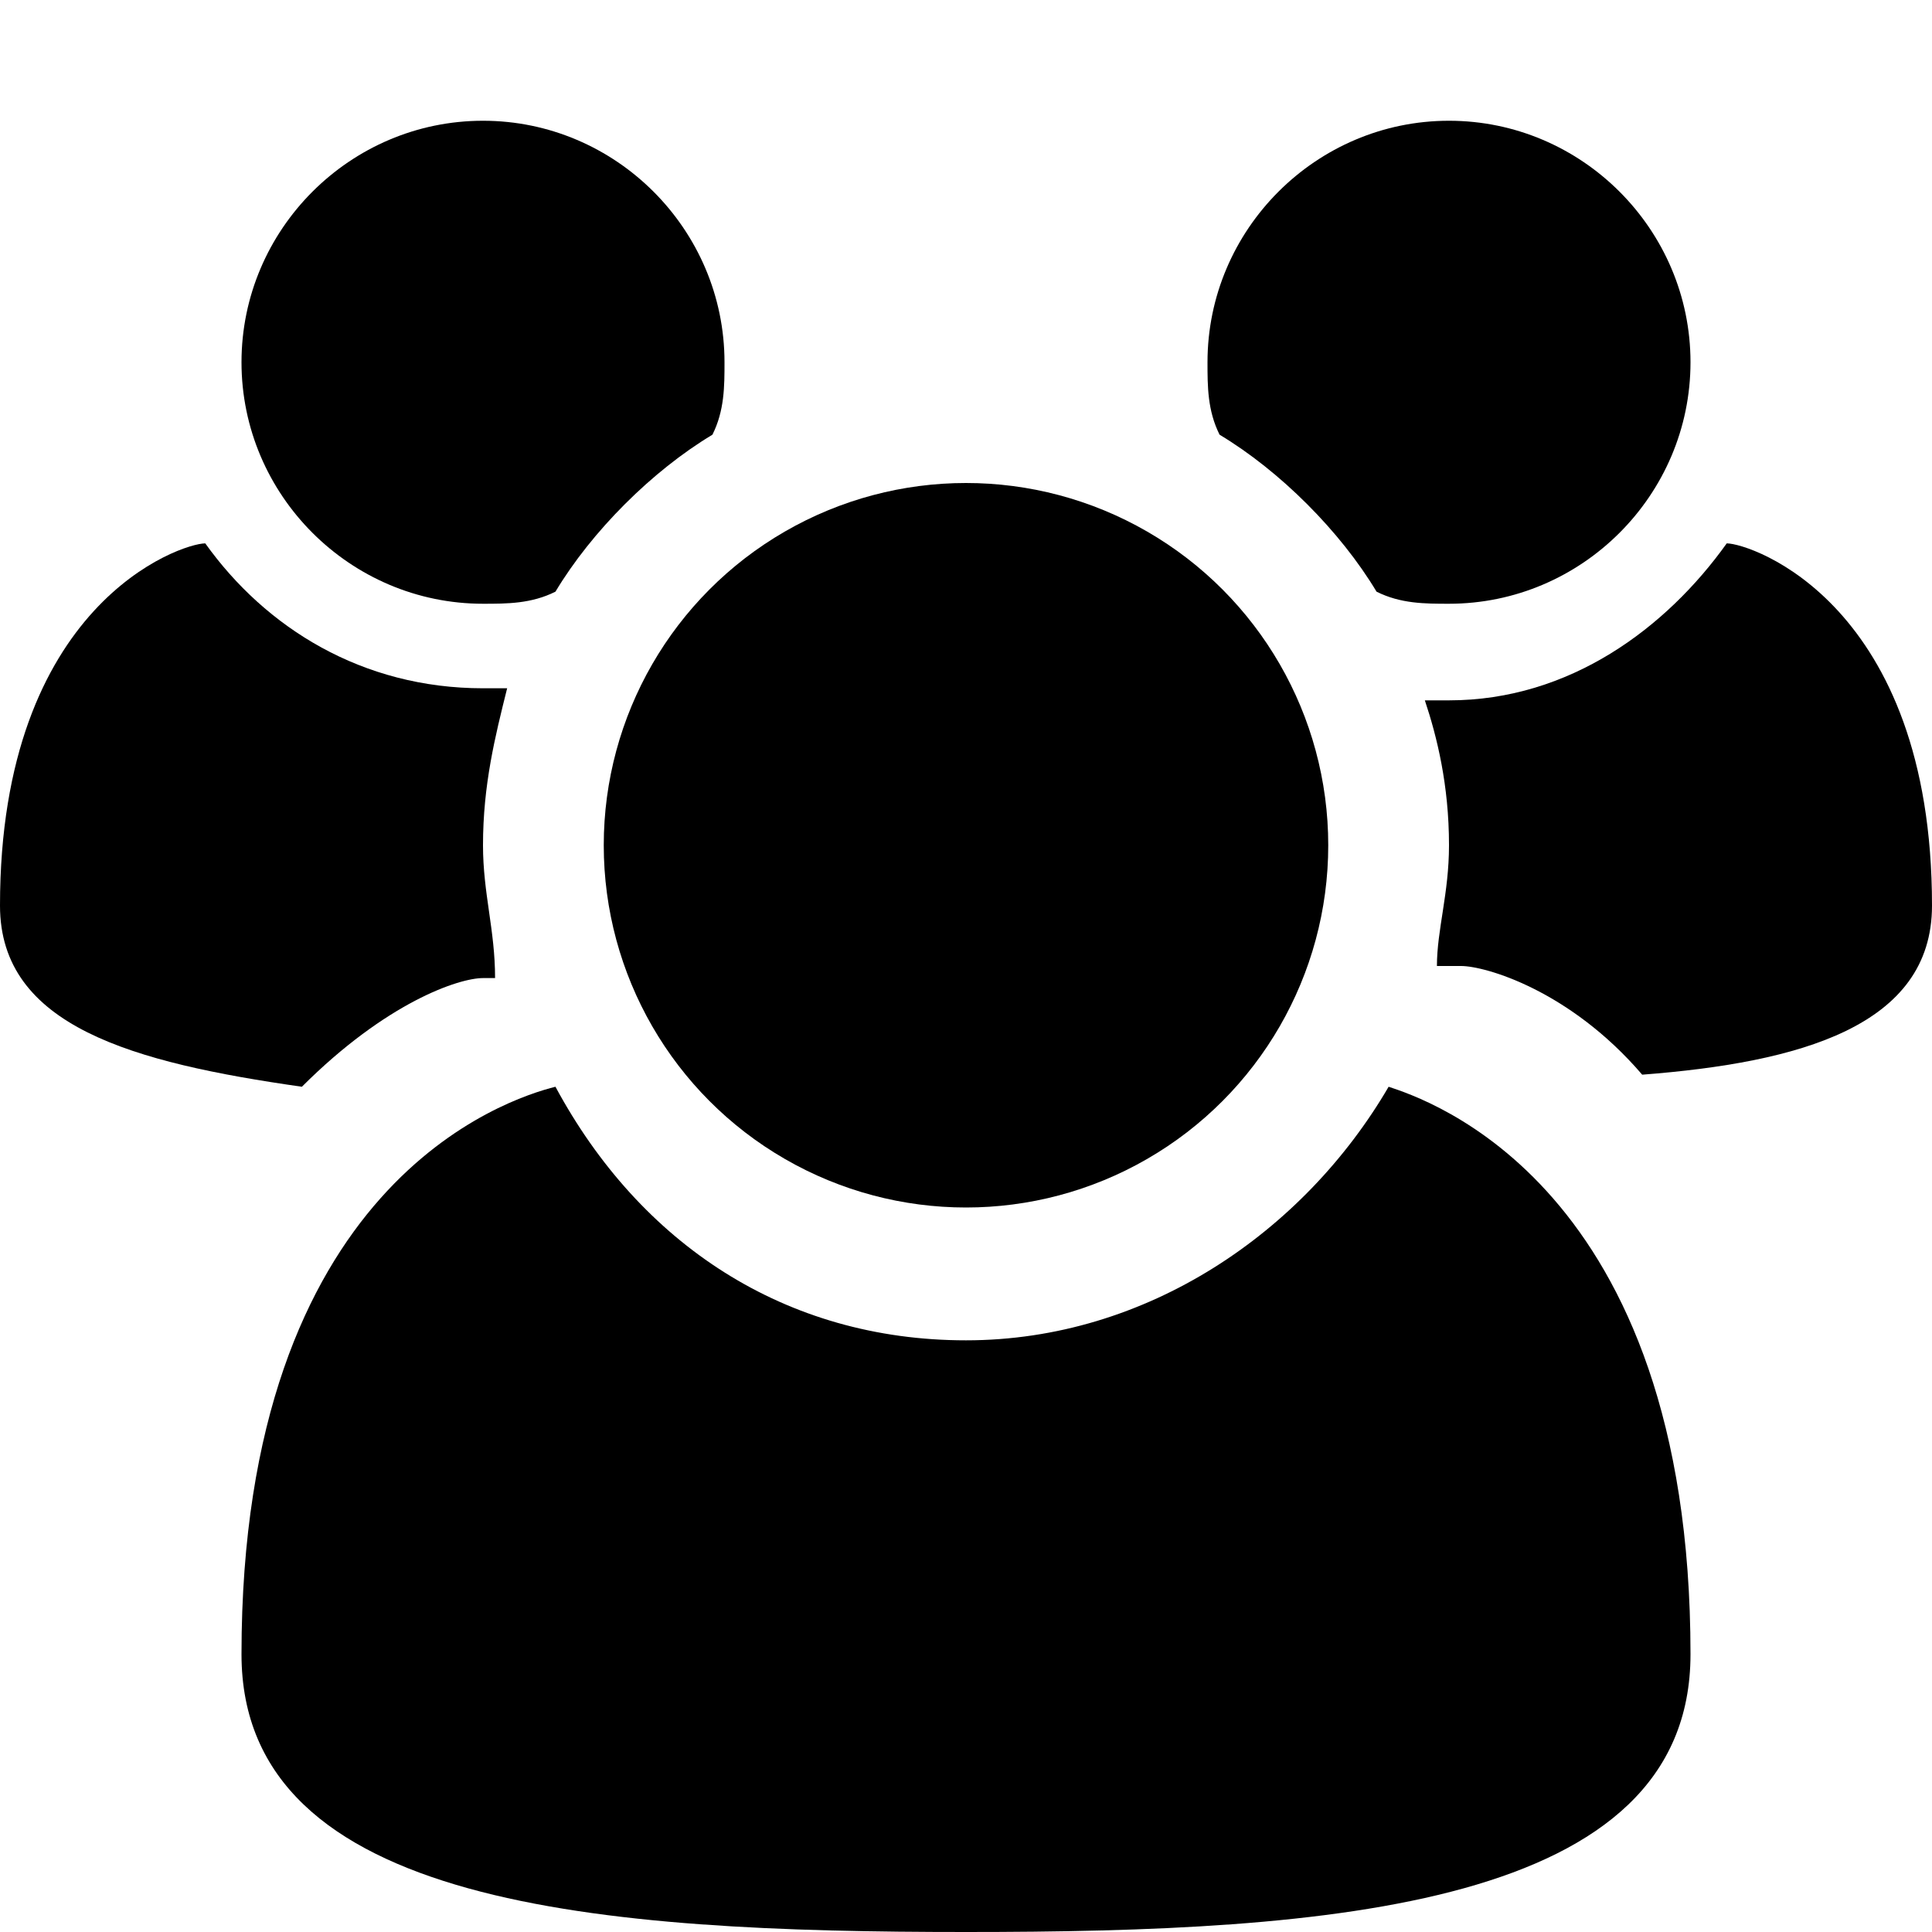 <?xml version="1.0" encoding="utf-8"?>
<!-- Generator: Adobe Illustrator 23.0.0, SVG Export Plug-In . SVG Version: 6.00 Build 0)  -->
<svg version="1.1" id="Layer_1" xmlns="http://www.w3.org/2000/svg" xmlns:xlink="http://www.w3.org/1999/xlink" x="0px" y="0px"
	 viewBox="0 0 16 16" style="enable-background:new 0 0 16 16;" xml:space="preserve">
<path d="M11.5,9C11.4,9,11.4,9,11.5,9c-0.7,1.2-2,2.1-3.5,2.1c-1.5,0-2.7-0.8-3.4-2.1c0,0,0,0,0,0C4.2,9.1,2,9.8,2,13.7
	C2,15.8,5,16,8,16s6-0.2,6-2.3C14,9.8,11.8,9.1,11.5,9z"/>
<circle cx="8" cy="7" r="3"/>
<path d="M12,1c-1.1,0-2,0.9-2,2c0,0.2,0,0.4,0.1,0.6c0.5,0.3,1,0.8,1.3,1.3C11.6,5,11.8,5,12,5c1.1,0,2-0.9,2-2C14,1.9,13.1,1,12,1z
	"/>
<path d="M4.6,4.9c0.3-0.5,0.8-1,1.3-1.3C6,3.4,6,3.2,6,3c0-1.1-0.9-2-2-2C2.9,1,2,1.9,2,3c0,1.1,0.9,2,2,2C4.2,5,4.4,5,4.6,4.9z"/>
<path d="M4,8.1l0.1,0C4.1,7.7,4,7.4,4,7c0-0.5,0.1-0.9,0.2-1.3c-0.1,0-0.1,0-0.2,0c-1,0-1.8-0.5-2.3-1.2C1.5,4.5,0,5,0,7.5
	c0,1,1.1,1.3,2.5,1.5C3.2,8.3,3.8,8.1,4,8.1z"/>
<path d="M14.3,4.5C13.8,5.2,13,5.8,12,5.8c-0.1,0-0.2,0-0.2,0C11.9,6.1,12,6.5,12,7c0,0.4-0.1,0.7-0.1,1l0.2,0
	c0.2,0,0.9,0.2,1.5,0.9C14.9,8.8,16,8.5,16,7.5C16,5,14.5,4.5,14.3,4.5z"/>
</svg>
